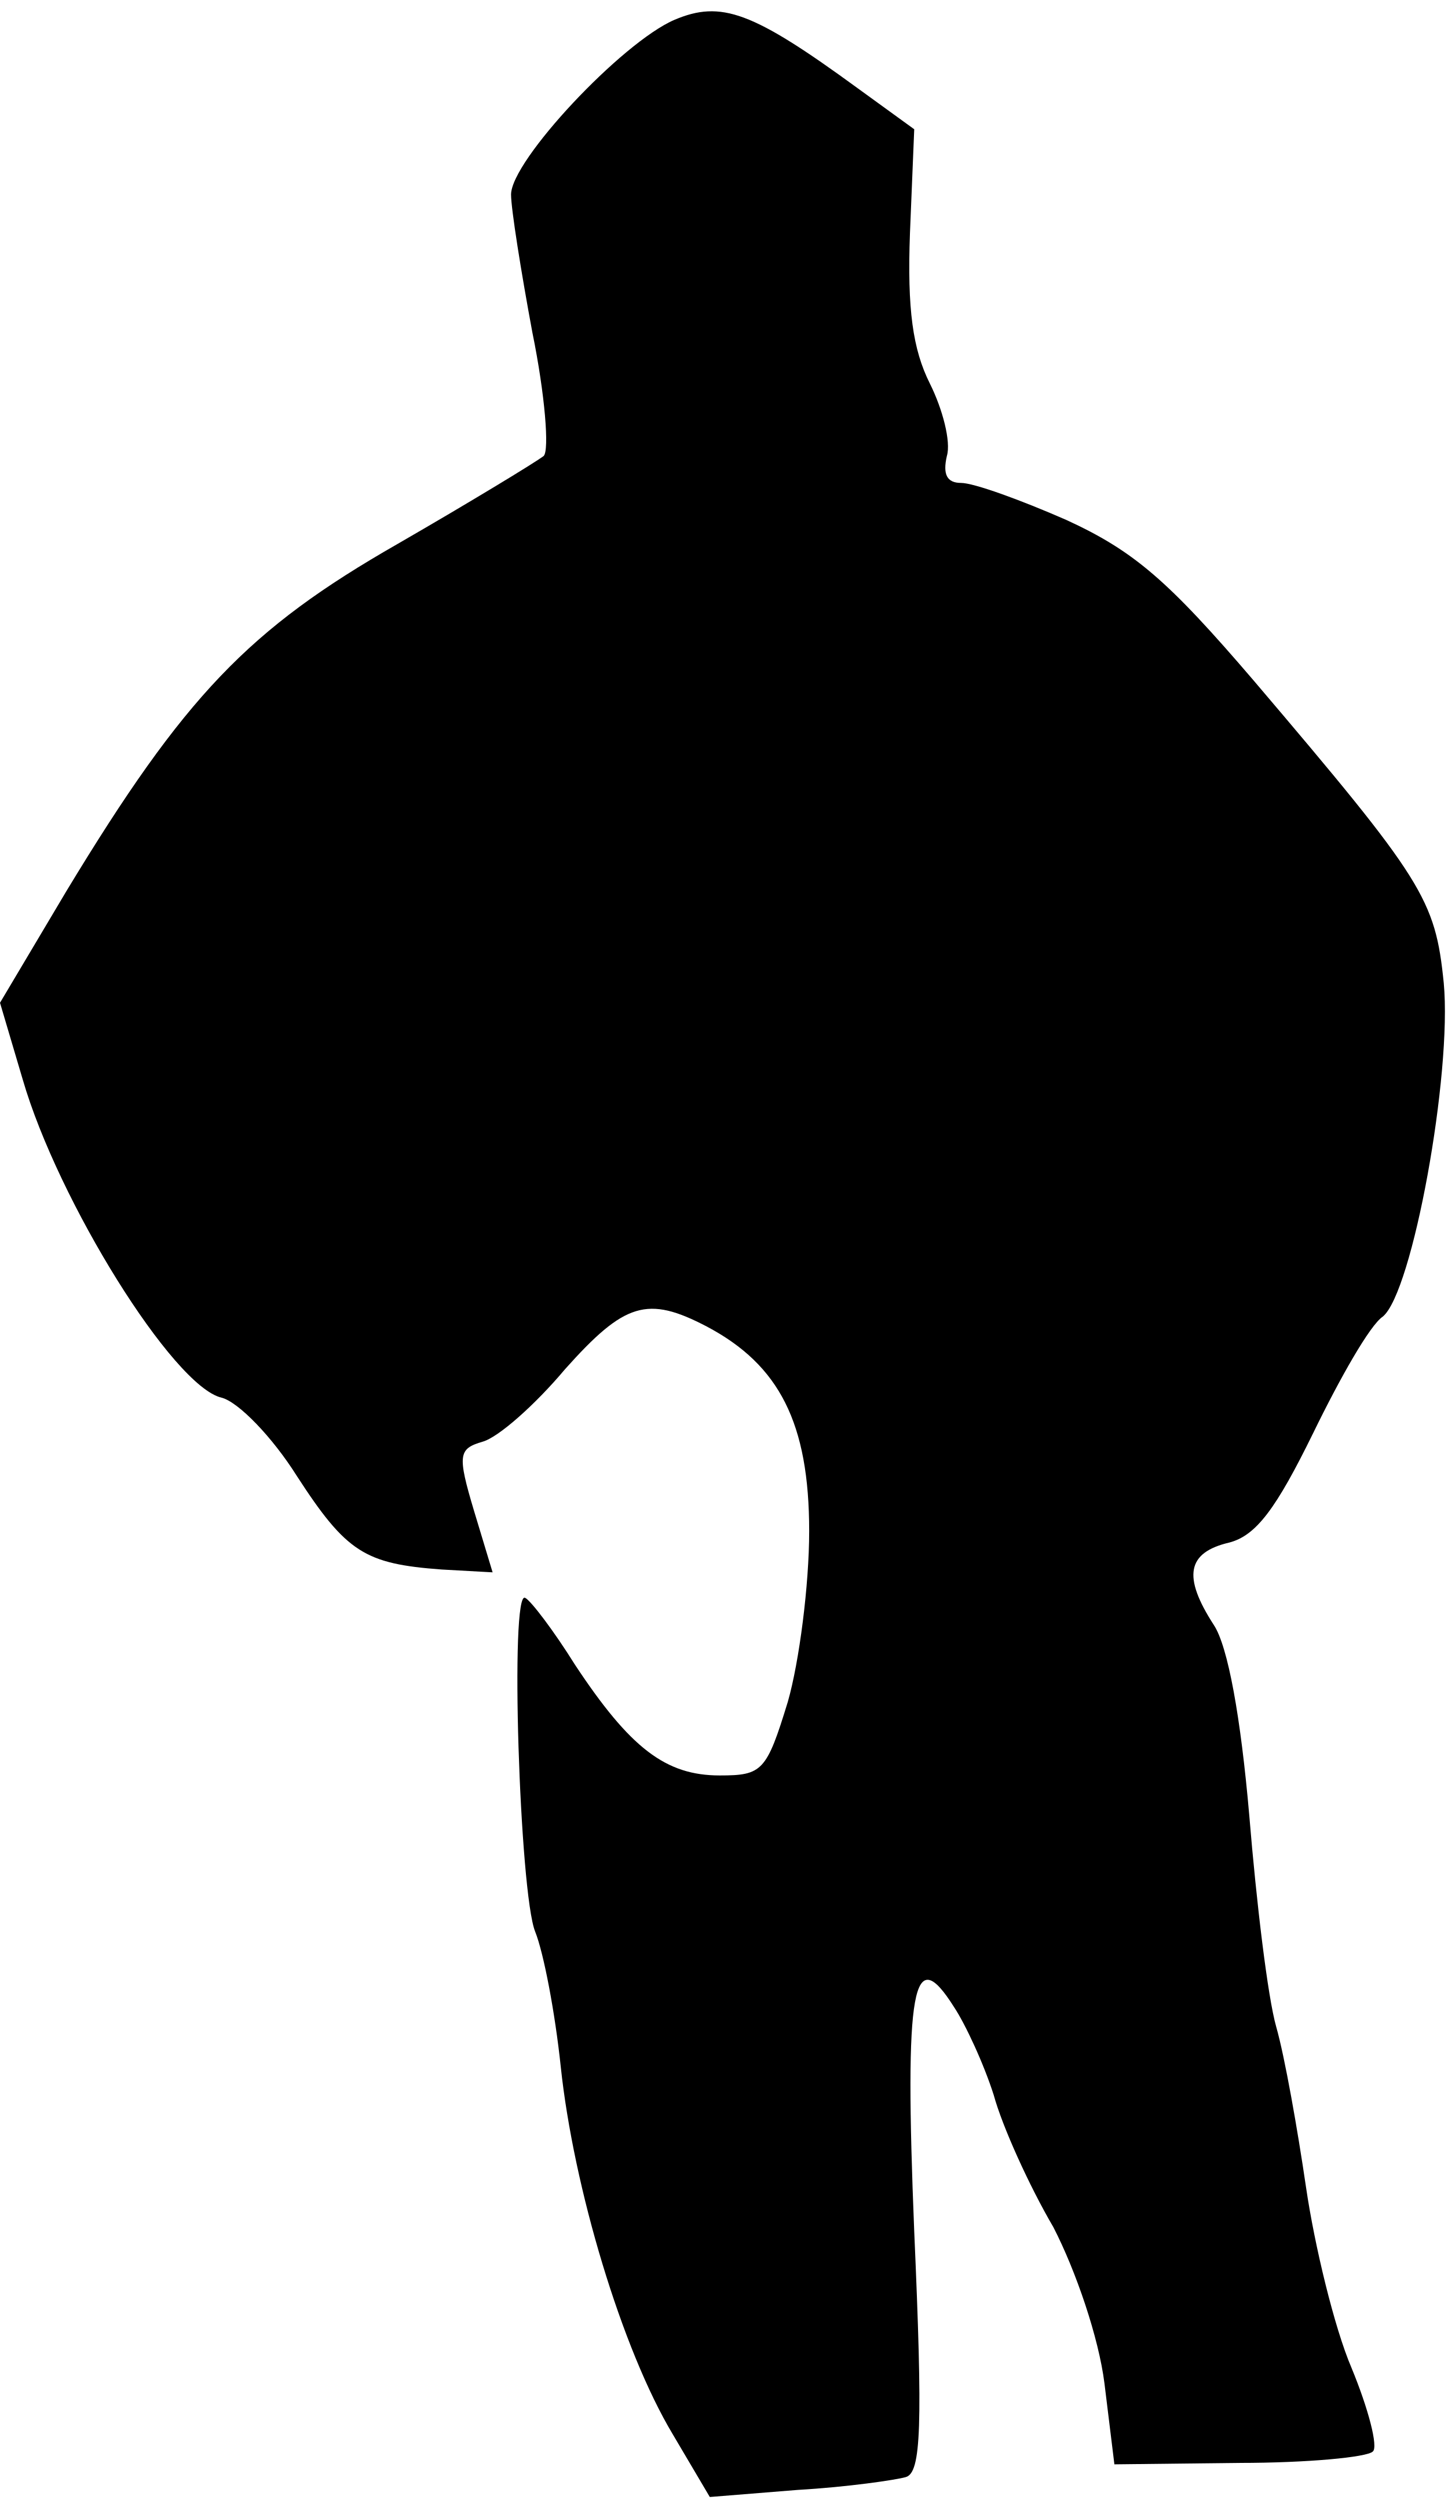 <?xml version="1.0" standalone="no"?>
<!DOCTYPE svg PUBLIC "-//W3C//DTD SVG 20010904//EN"
 "http://www.w3.org/TR/2001/REC-SVG-20010904/DTD/svg10.dtd">
<svg version="1.0" xmlns="http://www.w3.org/2000/svg"
 width="102pt" height="176pt" viewBox="0 0 102 176"
 preserveAspectRatio="xMidYMid meet">
<g transform="translate(0,176) scale(0.1,-0.1)"
fill="#000000" stroke="none">
<path fill="#000000" stroke="none" d="M475 1746 c-37 -16 -115 -99 -115 -123
0 -10 7 -54 15 -97 9 -44 12 -83 8 -87 -5 -4 -51 -32 -103 -62 -105 -60 -150
-107 -233 -244 l-47 -79 16 -54 c25 -86 106 -216 140 -224 12 -3 36 -28 53
-55 35 -54 48 -62 102 -66 l36 -2 -13 43 c-12 40 -11 44 6 49 11 3 37 26 58
51 42 47 58 52 100 30 51 -27 72 -68 72 -144 0 -38 -7 -92 -15 -120 -15 -49
-18 -52 -48 -52 -38 0 -63 19 -102 78 -15 24 -31 45 -35 47 -11 7 -4 -208 7
-235 6 -15 14 -57 18 -95 9 -85 43 -199 79 -259 l26 -44 62 5 c35 2 69 7 76 9
11 3 12 36 6 173 -7 173 -1 204 28 158 8 -12 21 -40 28 -62 6 -22 25 -64 42
-93 16 -31 32 -78 36 -110 l7 -57 88 1 c48 0 90 4 94 8 4 3 -3 30 -15 59 -12
28 -26 86 -32 127 -6 41 -15 92 -21 113 -6 21 -14 88 -19 149 -6 69 -15 119
-25 134 -22 34 -19 51 11 58 19 5 33 24 59 77 19 39 40 76 49 82 21 17 49 171
43 235 -6 59 -14 72 -134 213 -60 70 -84 91 -132 113 -32 14 -65 26 -74 26
-10 0 -13 6 -10 19 3 10 -3 33 -12 51 -12 24 -16 52 -14 106 l3 73 -40 29
c-74 54 -96 62 -129 48z"/>
</g>
</svg>
